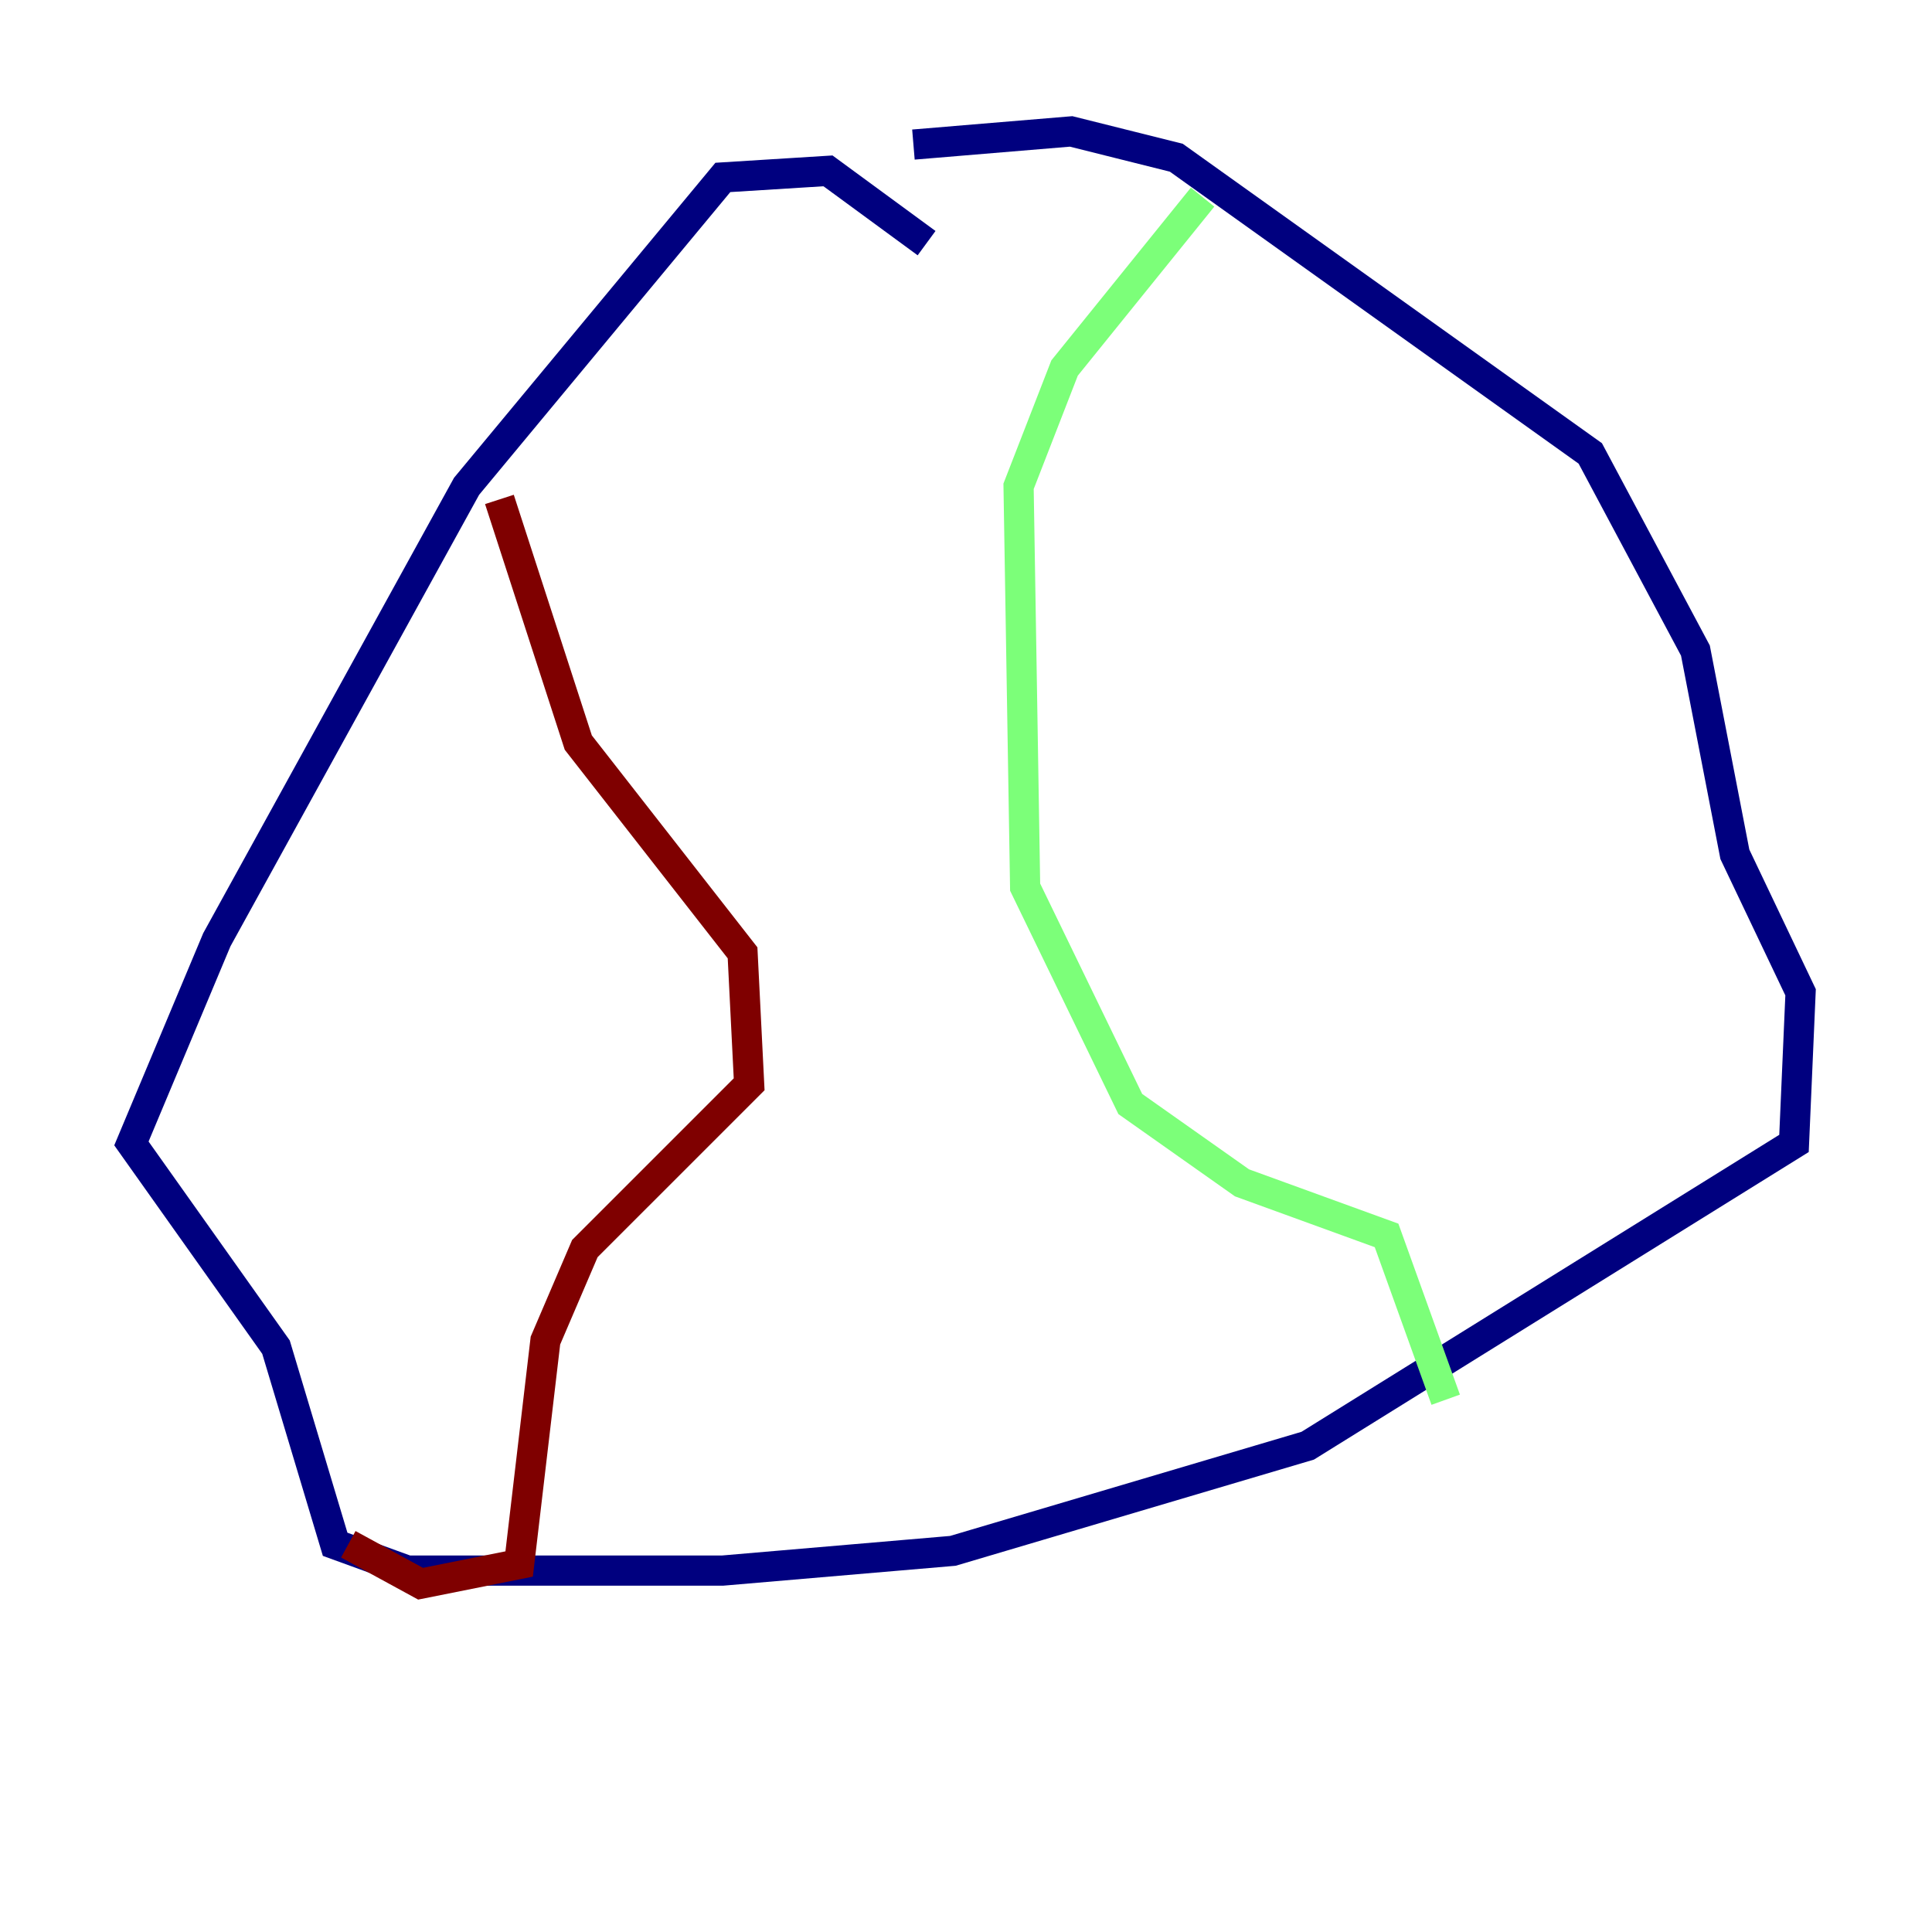 <?xml version="1.0" encoding="utf-8" ?>
<svg baseProfile="tiny" height="128" version="1.2" viewBox="0,0,128,128" width="128" xmlns="http://www.w3.org/2000/svg" xmlns:ev="http://www.w3.org/2001/xml-events" xmlns:xlink="http://www.w3.org/1999/xlink"><defs /><polyline fill="none" points="61.388,16.109 54.857,11.32 47.891,11.755 30.912,32.218 14.367,62.258 8.707,75.755 18.286,89.252 22.204,102.313 26.993,104.054 47.891,104.054 63.129,102.748 86.639,95.782 118.857,75.755 119.293,65.742 114.939,56.599 112.326,43.102 105.361,30.041 77.932,10.449 70.966,8.707 60.517,9.578" stroke="#00007f" stroke-width="2" /><polyline fill="none" points="79.674,13.061 70.531,24.381 67.483,32.218 67.918,58.776 74.884,73.143 82.286,78.367 91.864,81.85 95.782,92.735" stroke="#7cff79" stroke-width="2" /><polyline fill="none" points="33.088,33.088 38.313,49.197 49.197,63.129 49.633,71.837 38.748,82.721 36.136,88.816 34.395,103.619 27.864,104.925 23.075,102.313" stroke="#7f0000" stroke-width="2" /></svg>